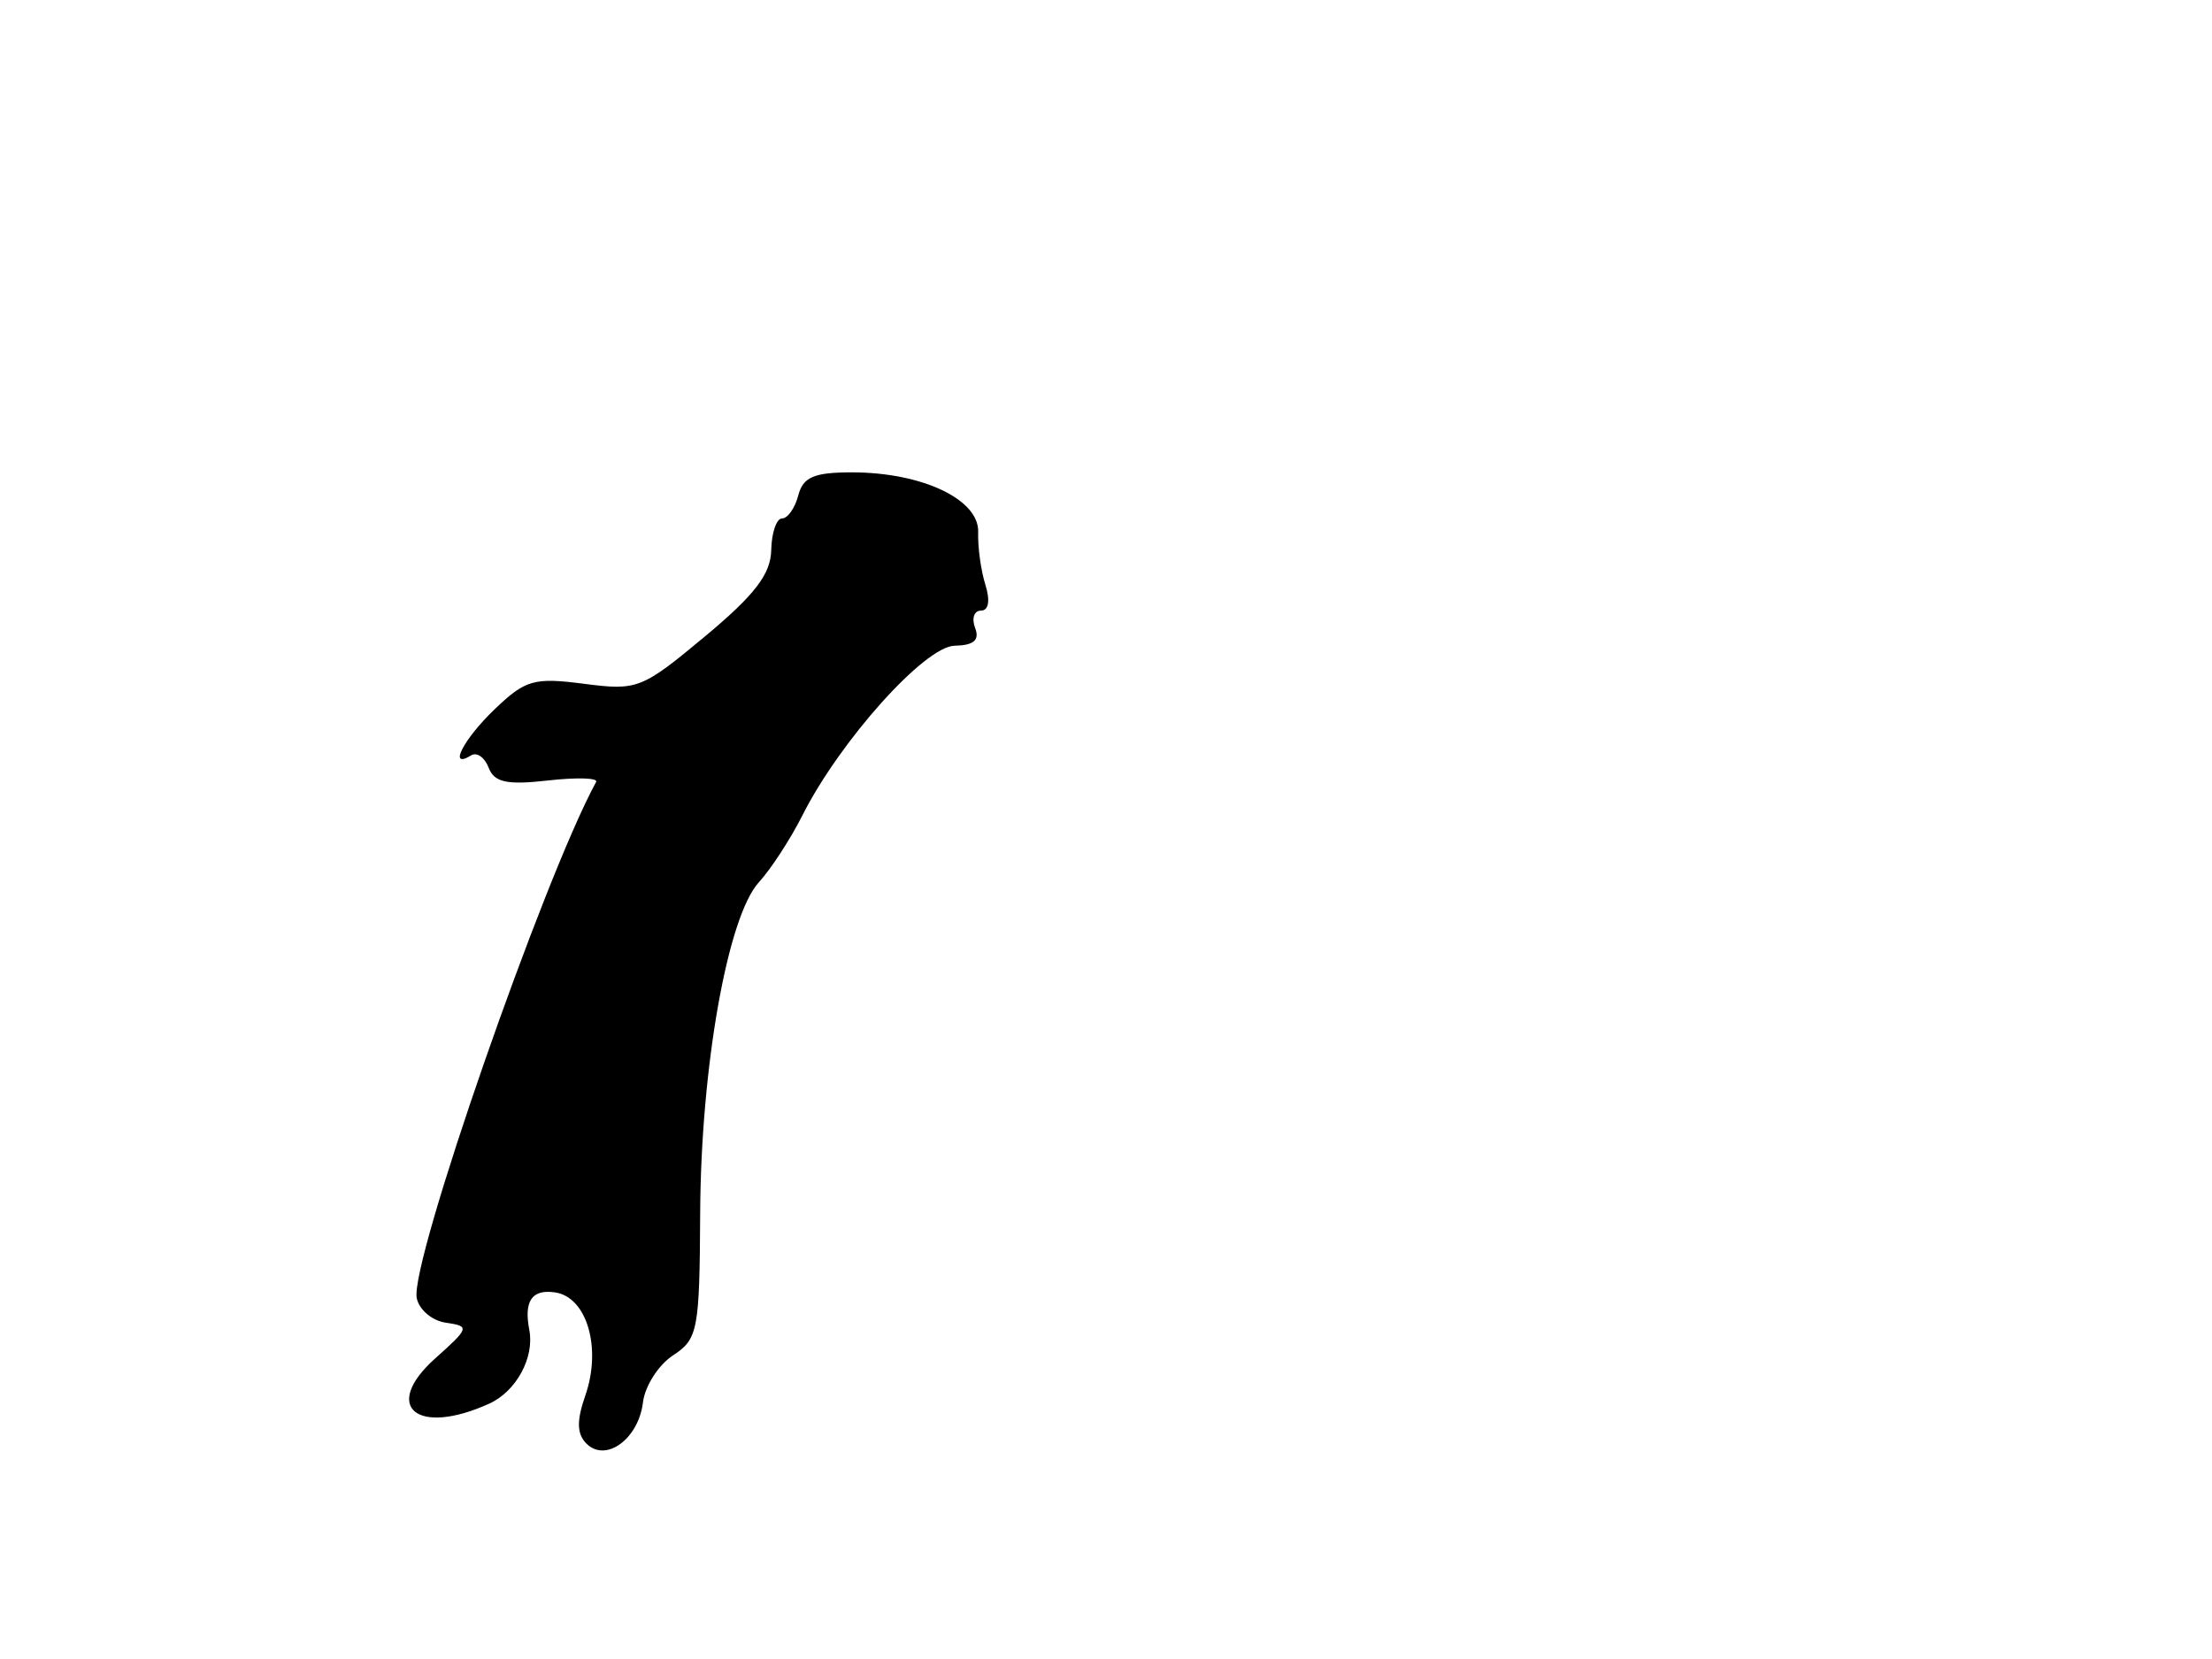 <svg xmlns="http://www.w3.org/2000/svg" width="192" height="144" viewBox="0 0 192 144" version="1.1">
	<path d="M 69.290 43 C 69.002 44.100, 68.369 45, 67.883 45 C 67.398 45, 66.974 46.237, 66.942 47.750 C 66.898 49.838, 65.514 51.640, 61.192 55.239 C 55.709 59.804, 55.324 59.955, 50.697 59.353 C 46.360 58.789, 45.607 59.003, 42.947 61.551 C 40.211 64.172, 38.855 66.826, 40.895 65.565 C 41.388 65.260, 42.071 65.742, 42.413 66.634 C 42.904 67.913, 43.993 68.148, 47.562 67.746 C 50.051 67.465, 51.933 67.520, 51.744 67.868 C 47.162 76.274, 35.582 109.579, 36.170 112.660 C 36.363 113.672, 37.504 114.641, 38.706 114.812 C 40.790 115.110, 40.748 115.254, 37.786 117.900 C 33.081 122.104, 36.178 124.698, 42.477 121.829 C 44.813 120.764, 46.405 117.829, 45.943 115.436 C 45.458 112.917, 46.168 111.885, 48.183 112.180 C 50.946 112.585, 52.242 117.009, 50.804 121.132 C 50.040 123.325, 50.067 124.467, 50.903 125.303 C 52.579 126.979, 55.427 124.902, 55.809 121.725 C 55.979 120.310, 57.154 118.474, 58.419 117.645 C 60.579 116.229, 60.723 115.476, 60.774 105.319 C 60.836 92.628, 63.154 79.554, 65.869 76.581 C 66.914 75.437, 68.609 72.835, 69.635 70.799 C 72.908 64.306, 80.262 56.102, 82.857 56.049 C 84.531 56.014, 85.047 55.566, 84.638 54.500 C 84.322 53.675, 84.551 53, 85.148 53 C 85.816 53, 85.962 52.134, 85.529 50.750 C 85.141 49.513, 84.861 47.463, 84.905 46.196 C 85.006 43.352, 80.042 41, 73.938 41 C 70.654 41, 69.706 41.408, 69.290 43" stroke="none" fill="black" fill-rule="evenodd"/>
</svg>